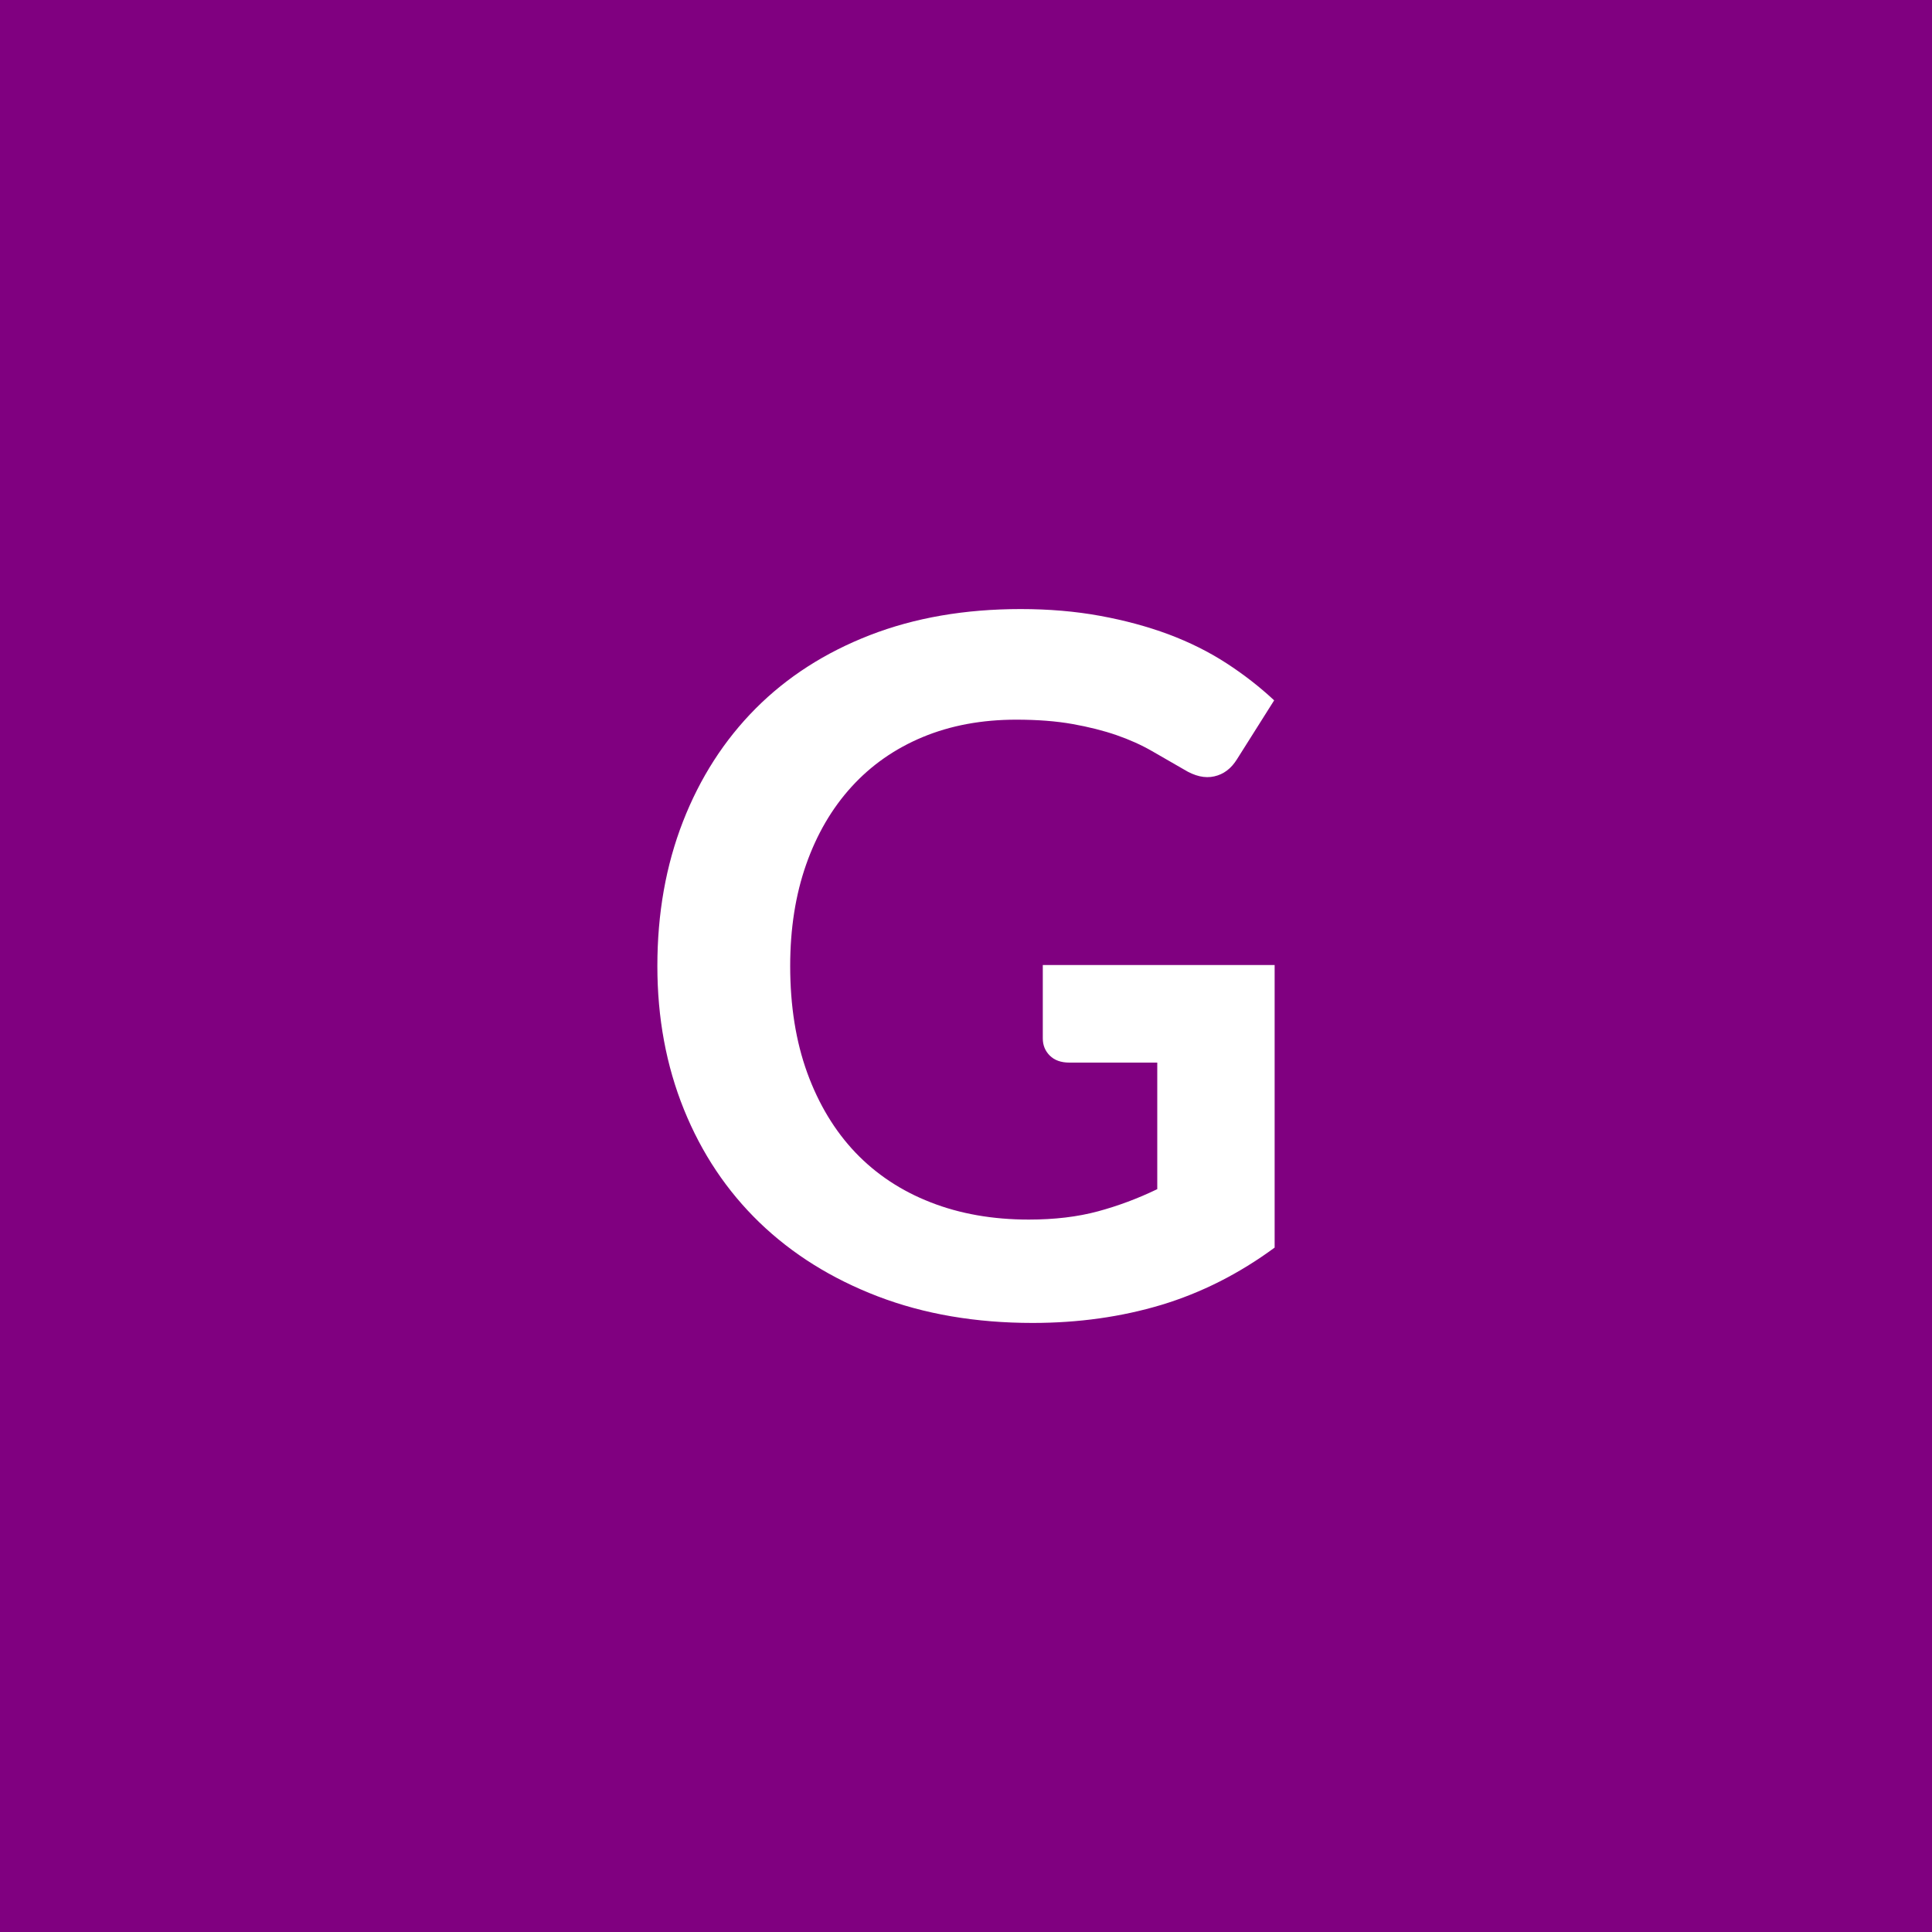 <svg xmlns="http://www.w3.org/2000/svg" width="200" height="200" viewBox="0 0 200 200"><rect width="100%" height="100%" fill="#800080"/><path fill="#FFFFFF" d="M107.95 99.9h24v29.25q-5.5 4.05-11.72 5.93-6.23 1.87-13.33 1.87-8.85 0-16.03-2.75-7.17-2.75-12.25-7.65-5.07-4.9-7.82-11.7T68.05 100q0-8.15 2.65-14.95t7.52-11.7q4.88-4.9 11.83-7.6t15.6-2.7q4.4 0 8.22.7 3.83.7 7.11 1.92 3.27 1.23 5.97 2.98t4.95 3.85l-3.85 6.1q-.9 1.45-2.35 1.77-1.45.33-3.15-.72l-3.3-1.9q-1.65-.95-3.67-1.65-2.03-.7-4.56-1.15-2.52-.45-5.82-.45-5.35 0-9.68 1.8-4.32 1.8-7.37 5.15t-4.7 8.05T81.8 100q0 6.2 1.77 11.07 1.78 4.88 5 8.26 3.23 3.37 7.78 5.14 4.55 1.78 10.15 1.78 4 0 7.15-.85t6.15-2.3V110h-9.1q-1.3 0-2.03-.73-.72-.72-.72-1.77z"/></svg>